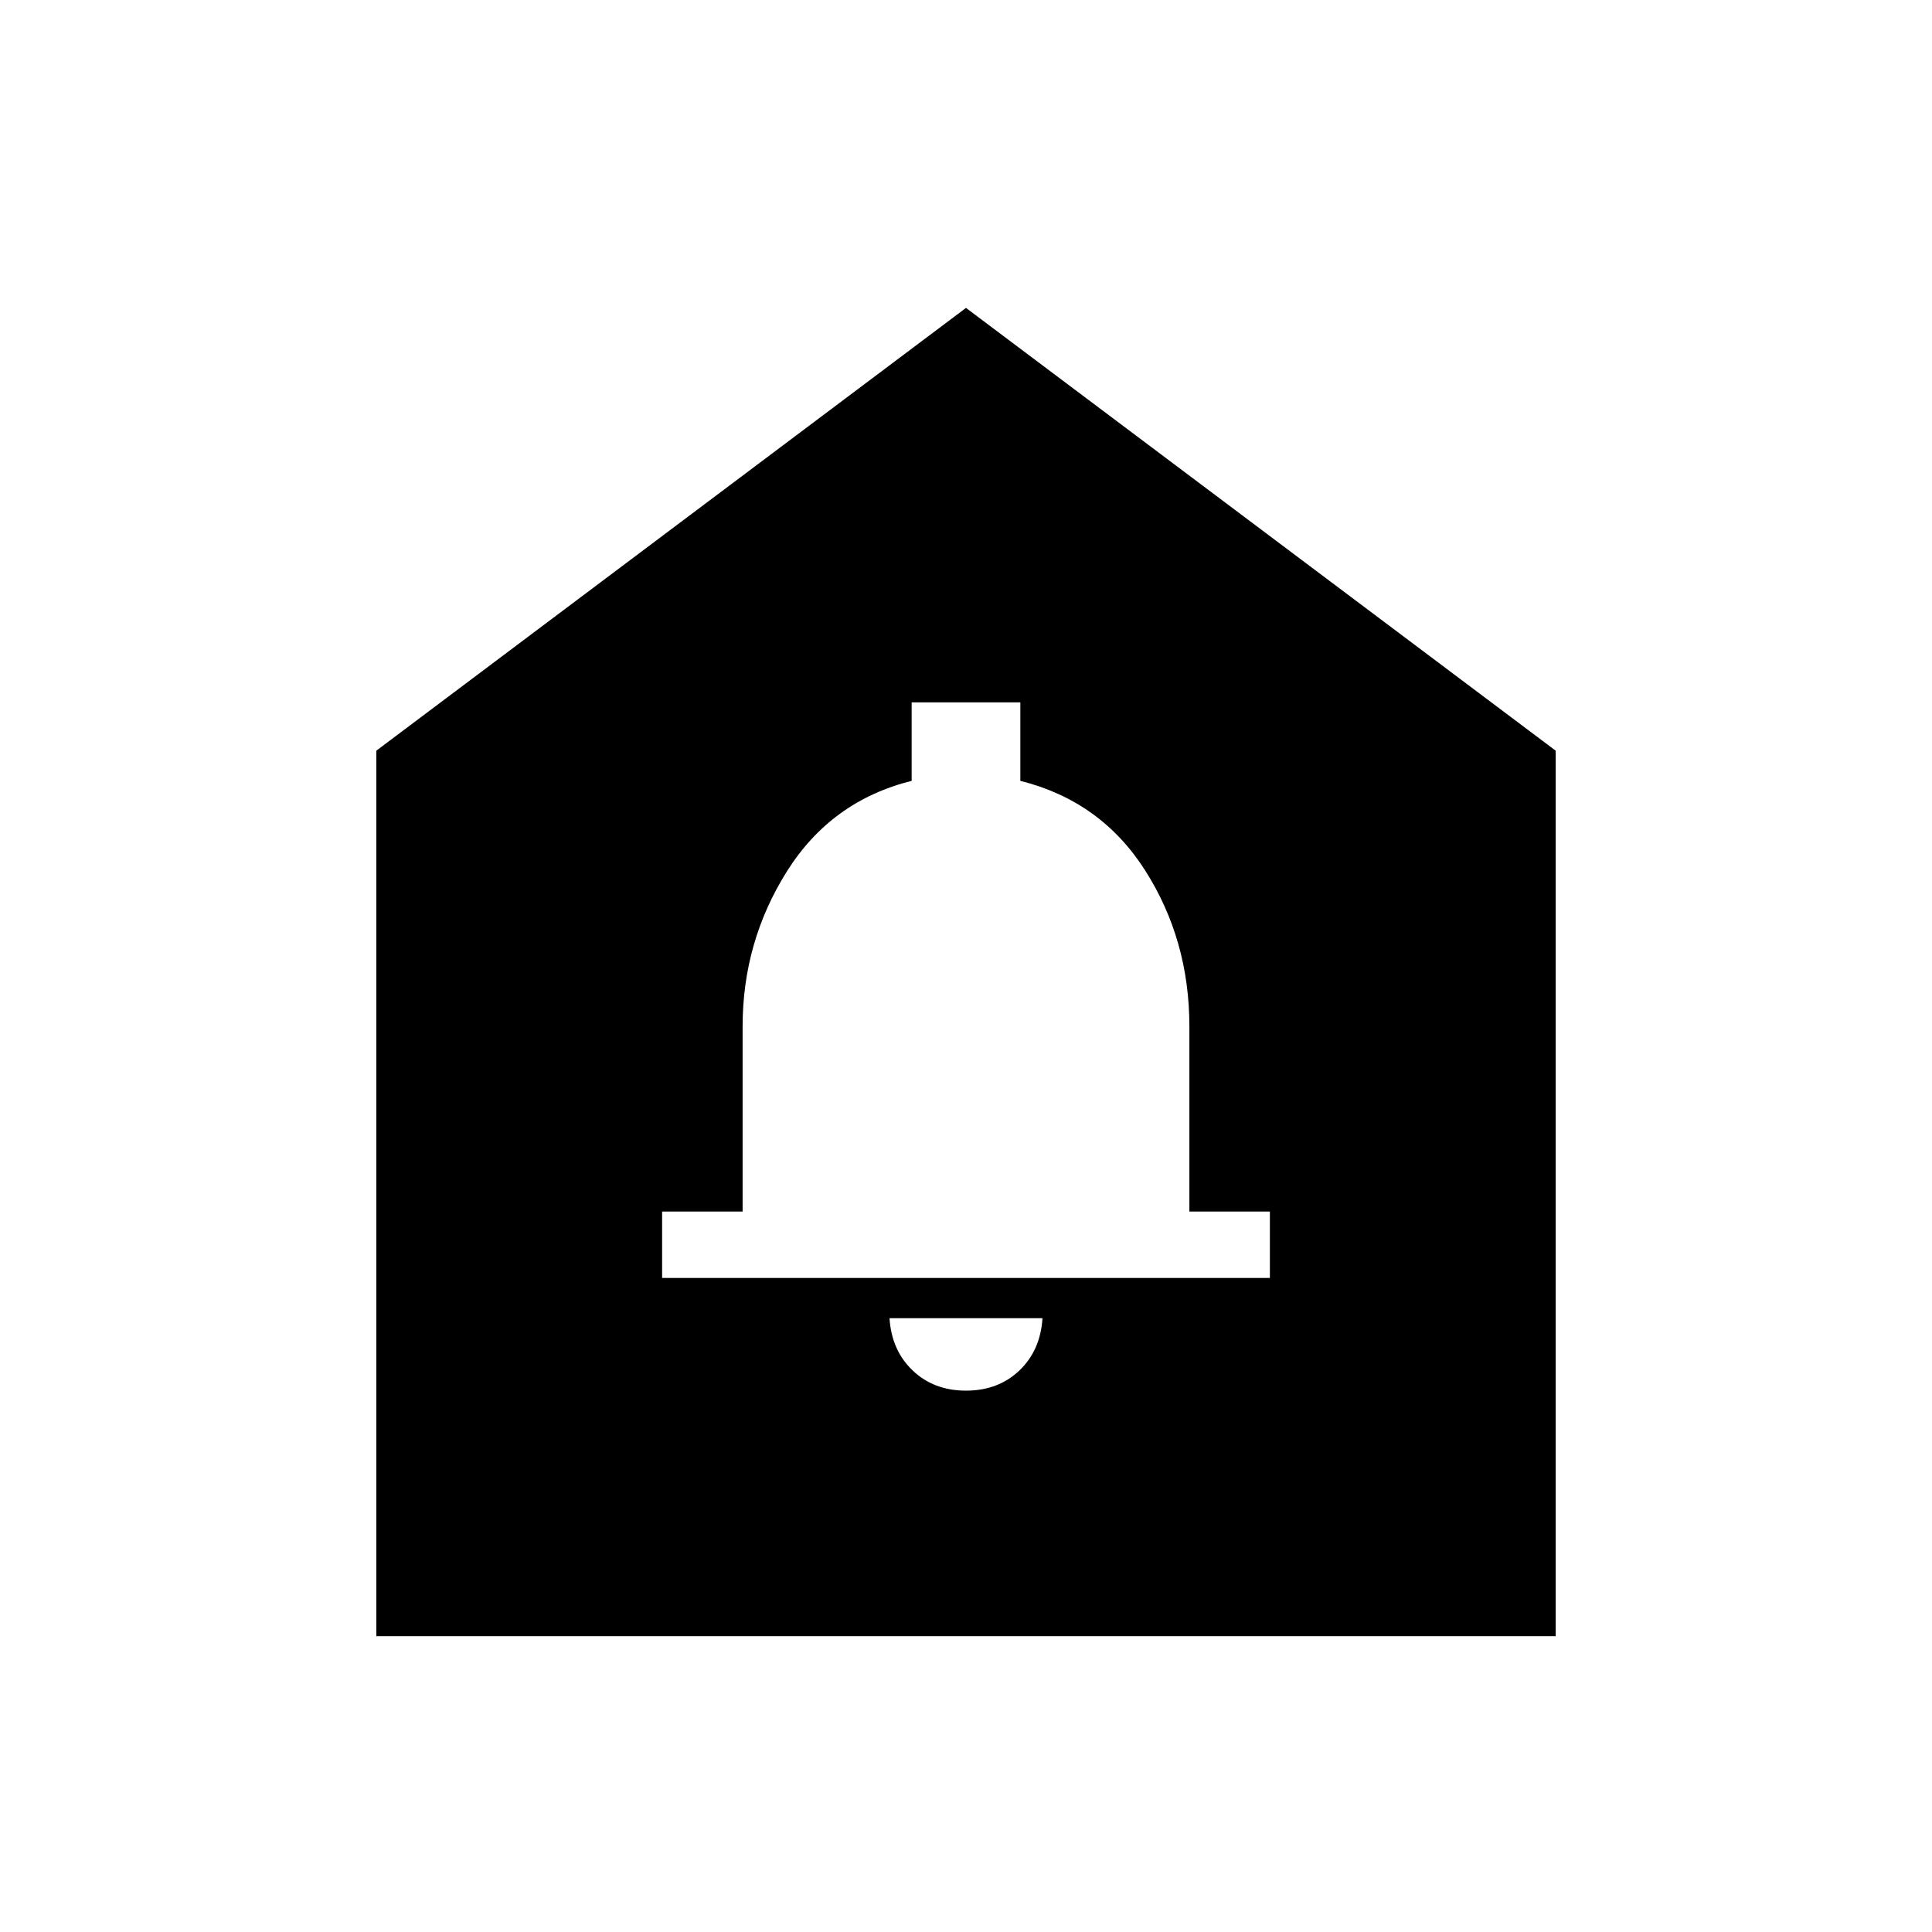 <svg xmlns="http://www.w3.org/2000/svg" height="24" width="24"><path d="M12 17.275q.4 0 .663-.25.262-.25.287-.65h-1.9q.025.4.288.65.262.25.662.25Zm-3.775-1.4h7.55v-.825h-1v-2.3q0-1.075-.55-1.938-.55-.862-1.55-1.112v-.975h-1.35V9.7q-1 .25-1.55 1.125t-.55 1.925v2.3h-1Zm-3.55 4.45v-11L12 3.825l7.325 5.5v11Z"/></svg>